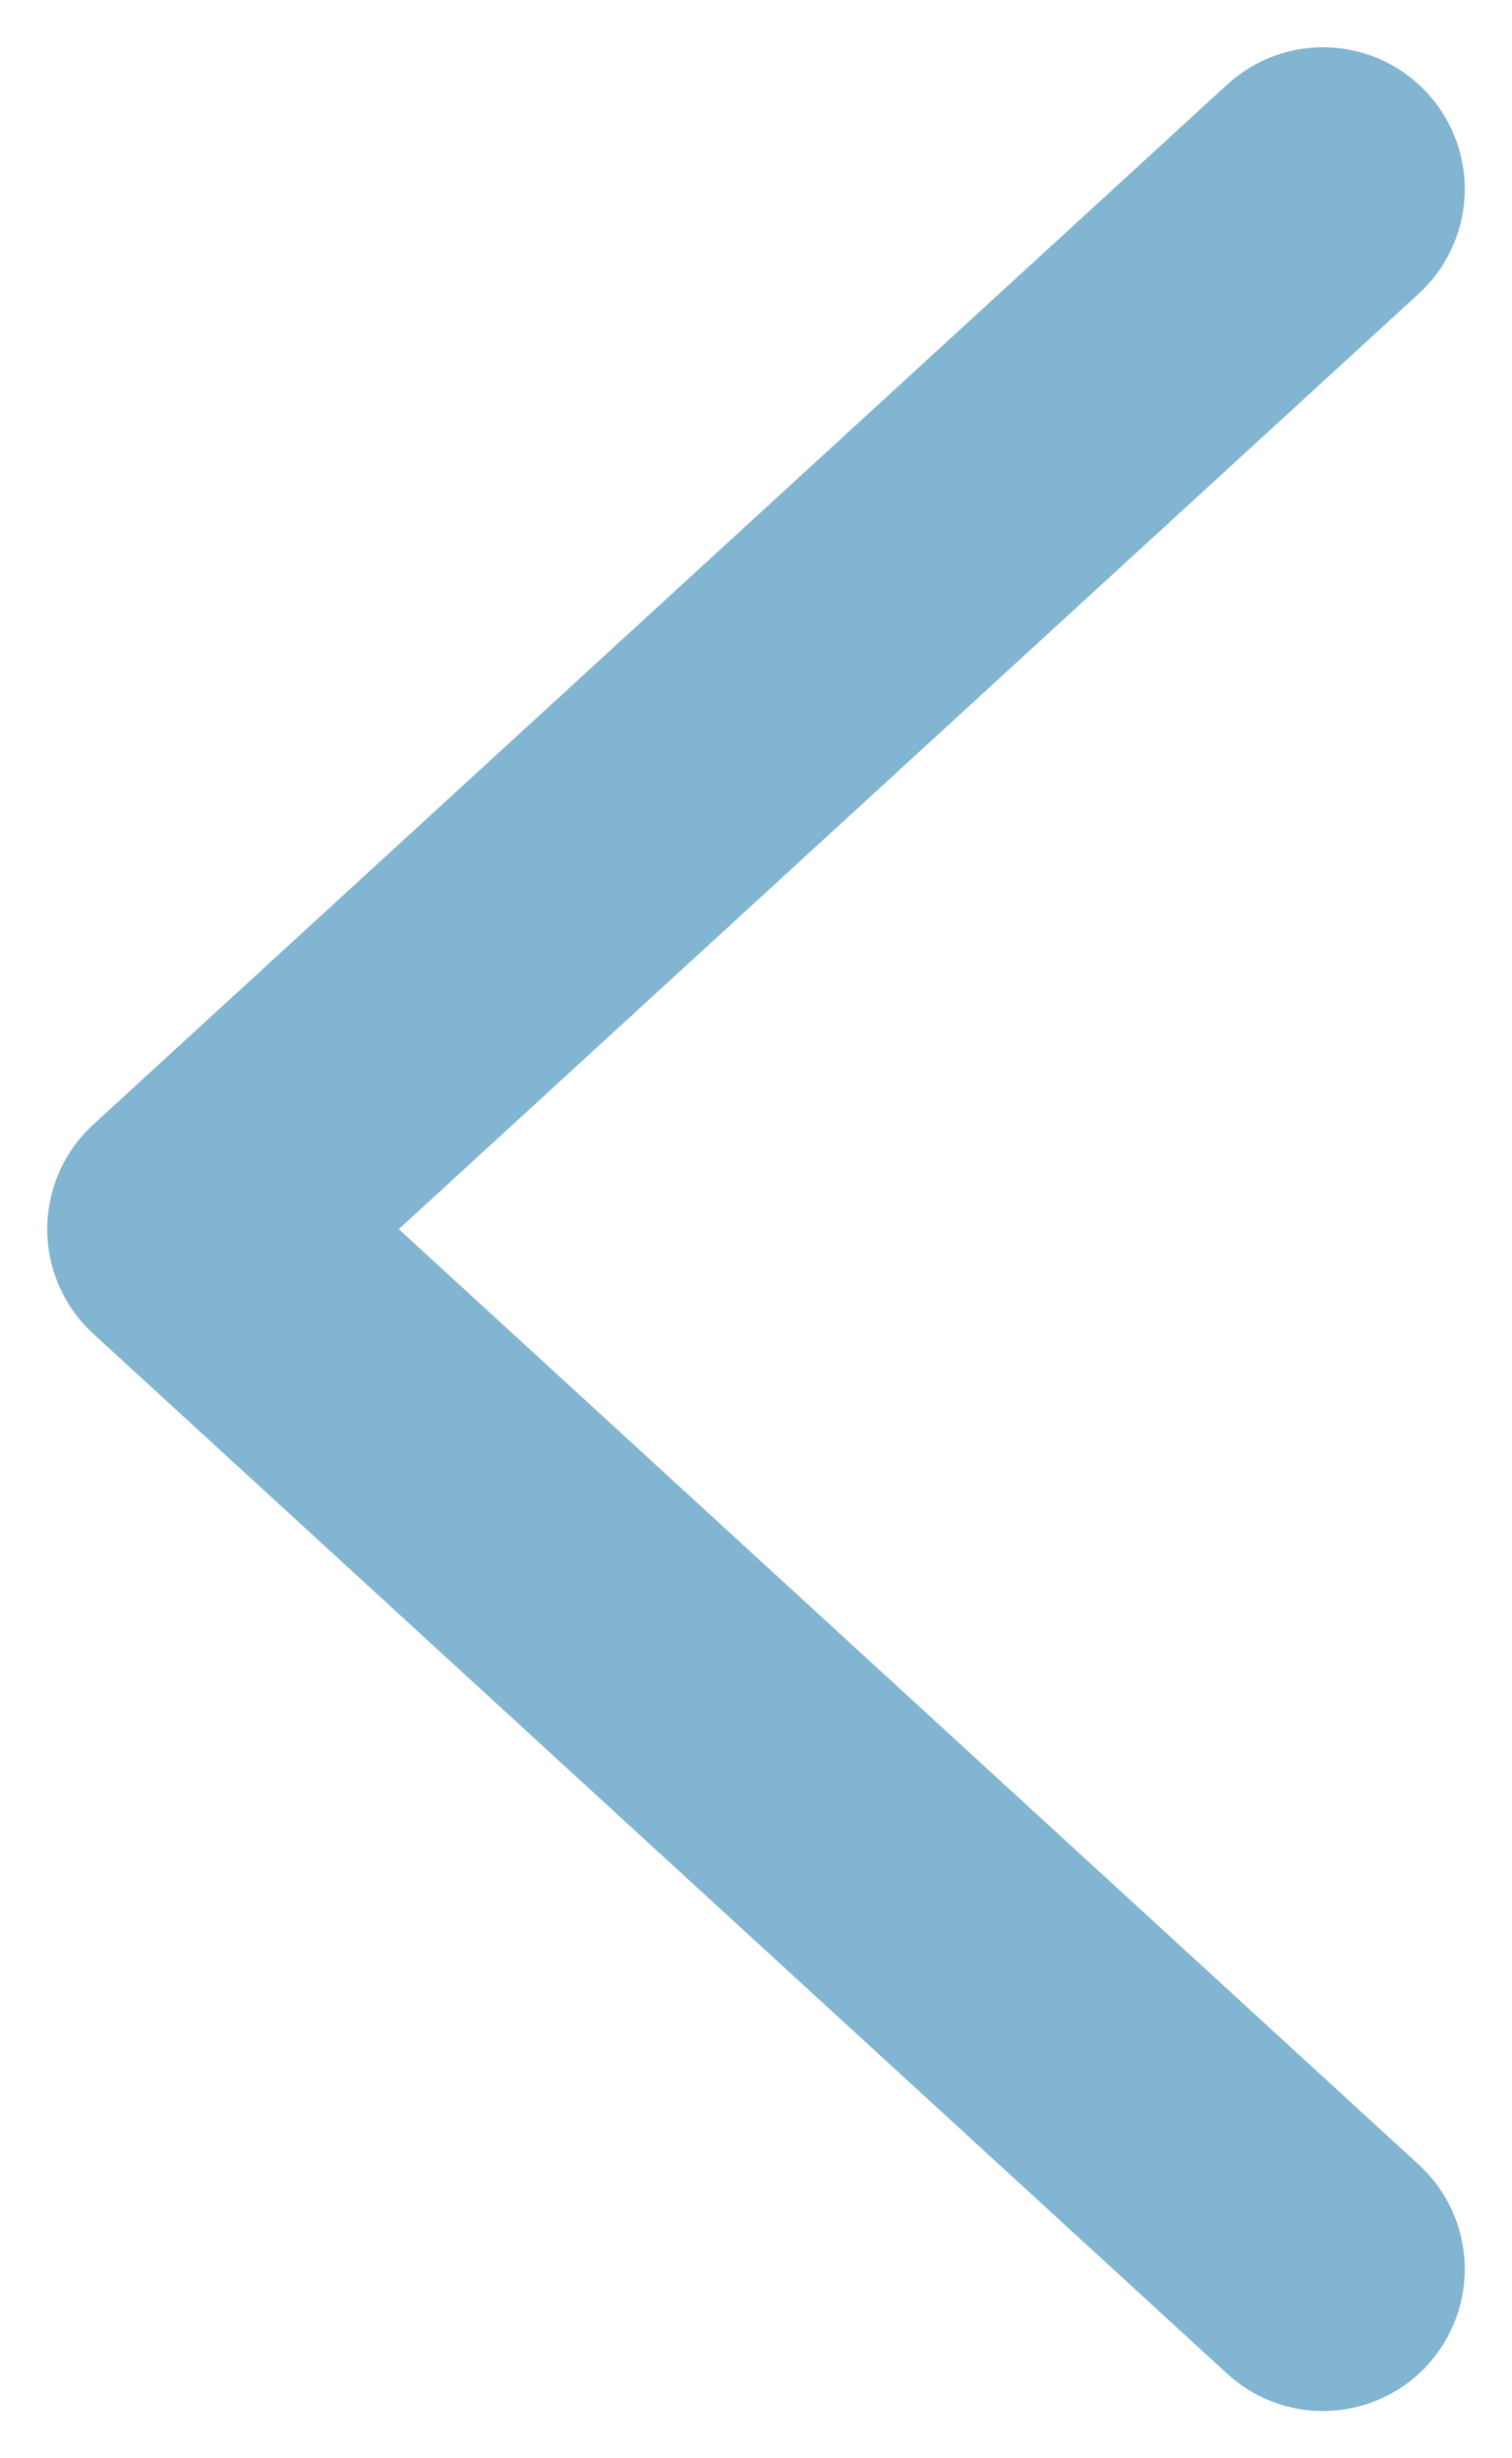 <svg width="16" height="26" viewBox="0 0 16 26" fill="none" xmlns="http://www.w3.org/2000/svg">
    <path d="M14 2L2 13L14 24" stroke="#81B5D1" stroke-width="3" stroke-linecap="round" stroke-linejoin="round"/>
</svg>
